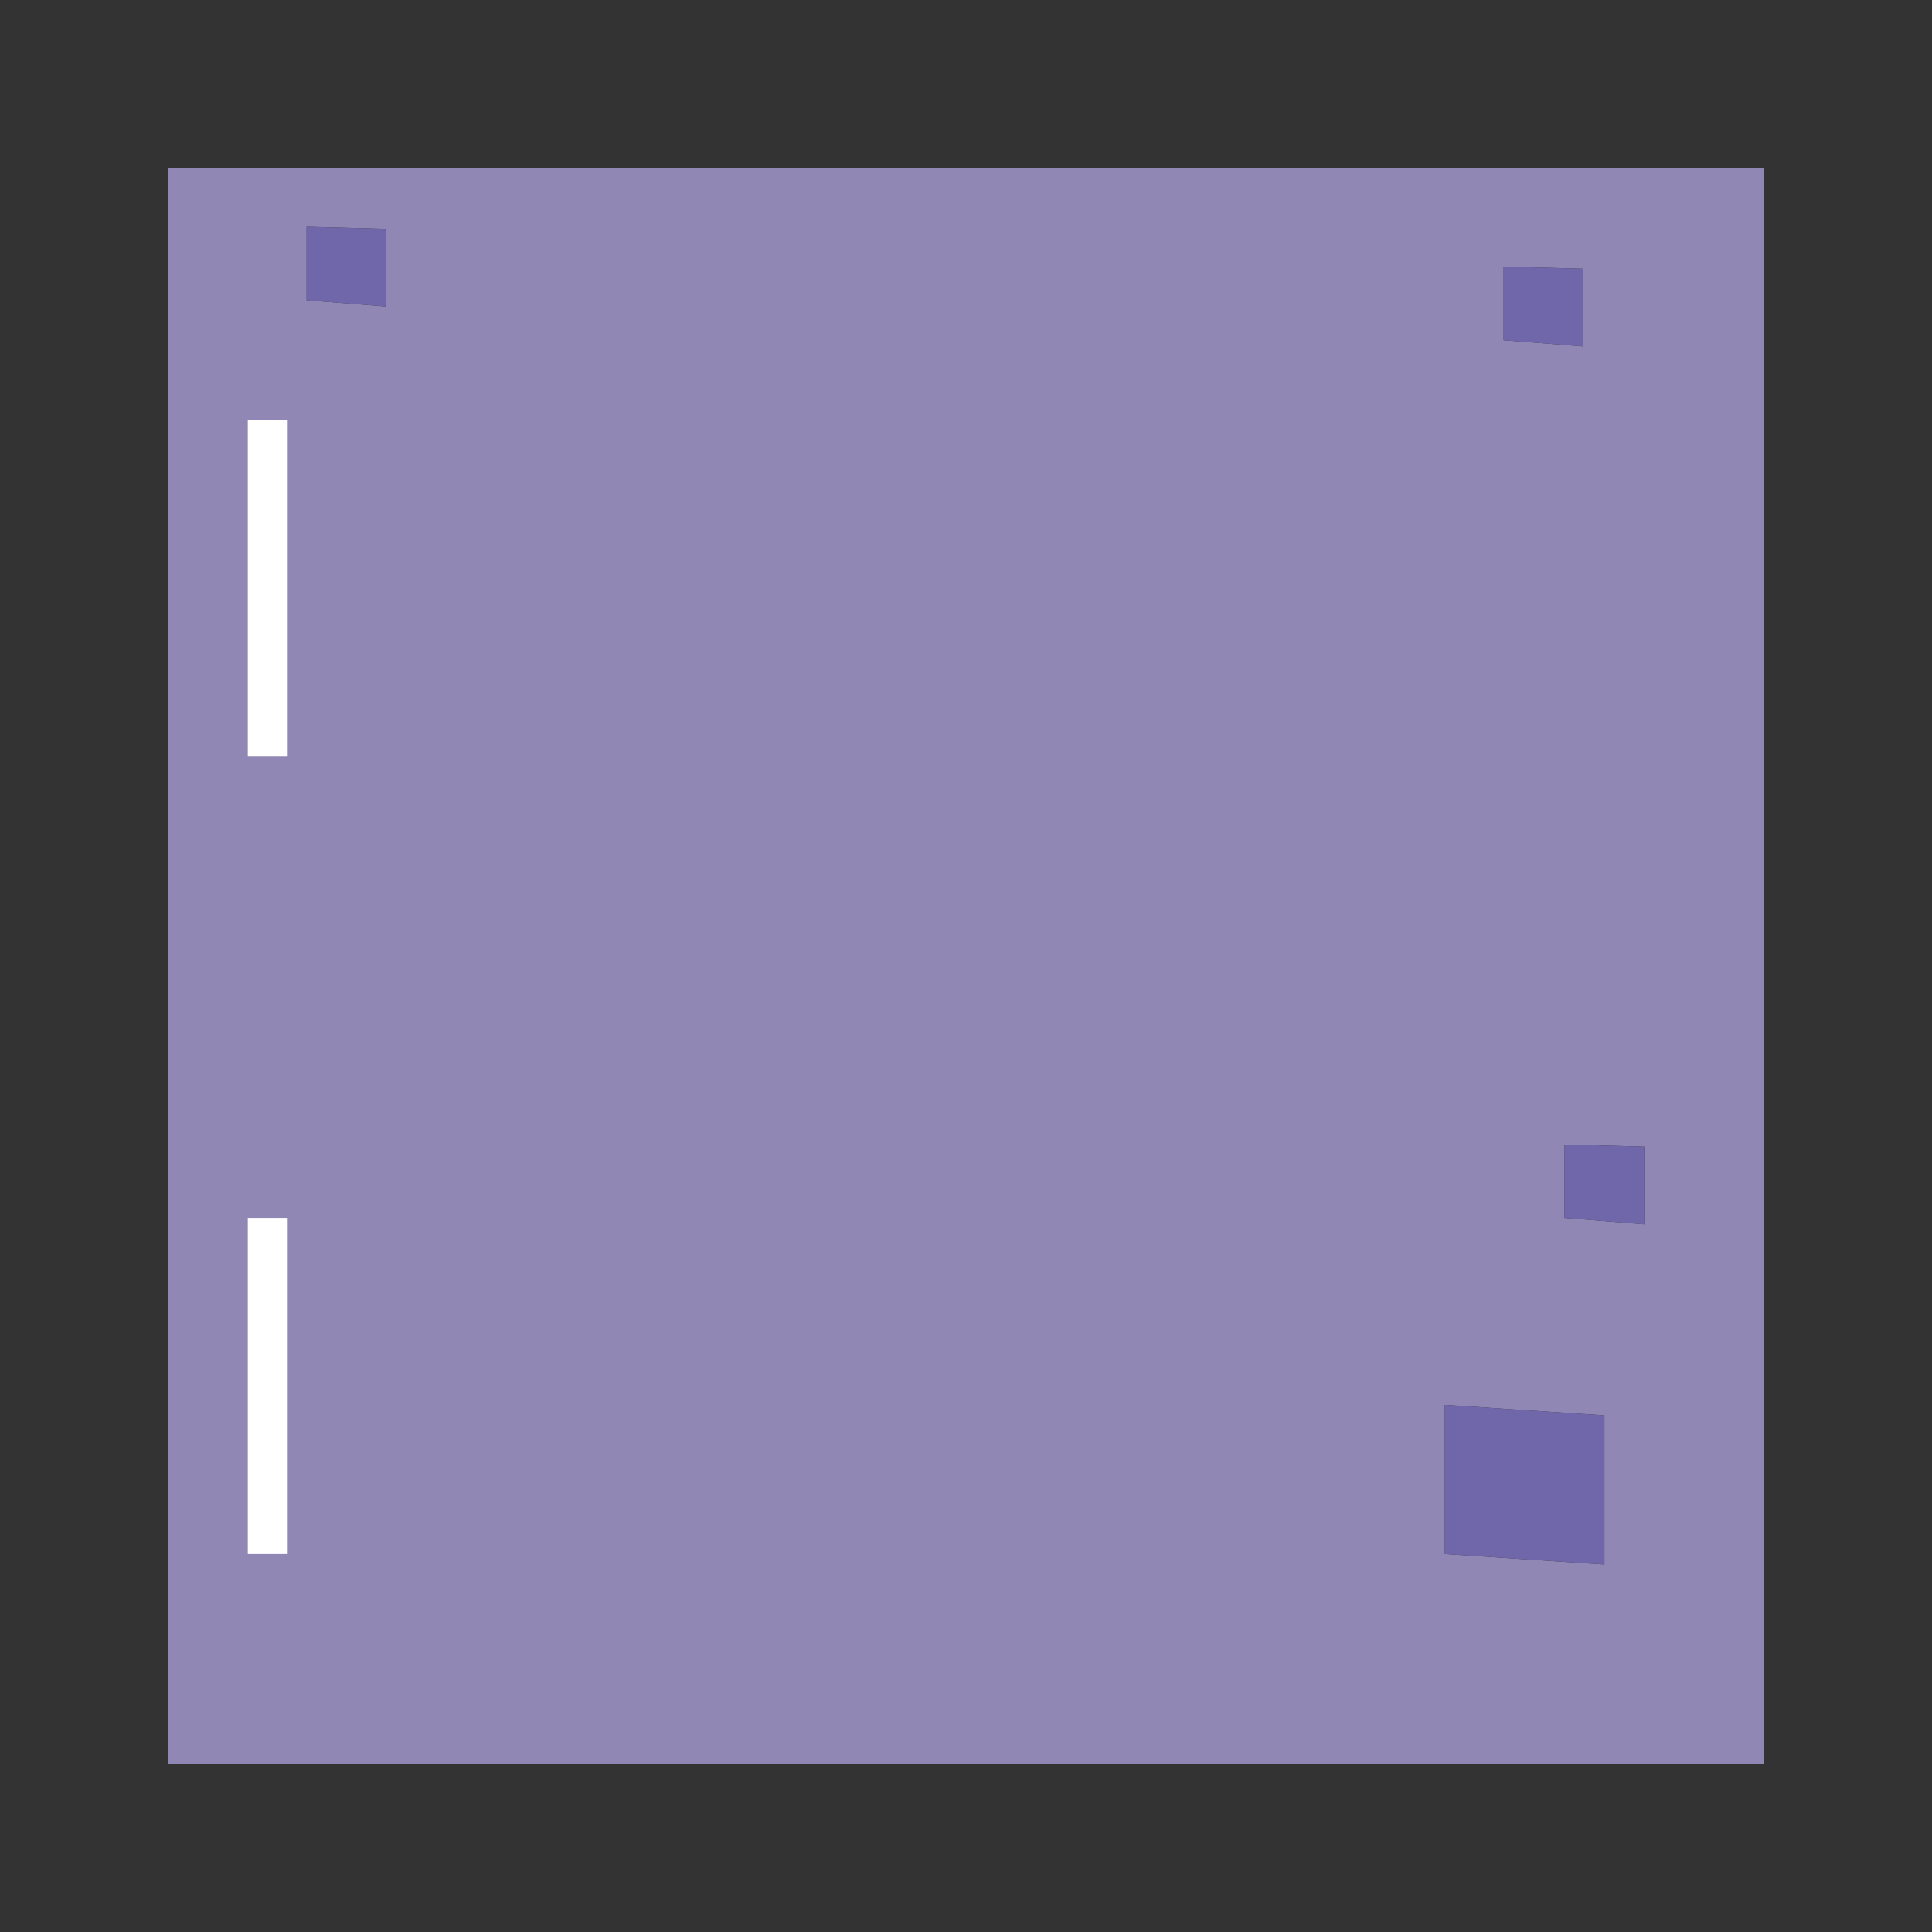 
<svg xmlns="http://www.w3.org/2000/svg" version="1.1" xmlns:xlink="http://www.w3.org/1999/xlink" preserveAspectRatio="none" x="0px" y="0px" width="46px" height="46px" viewBox="0 0 46 46">
<rect x="0" y="0" width="46" height="46" fill="#333333" stroke="none"/>
<defs>
<g id="Layer0_0_FILL">
<path fill="#9187B4" stroke="none" d="
M 42 42
L 42 4 4 4 4 42 42 42
M 35.8 6.35
L 37.7 6.4 37.7 8.25 35.8 8.1 35.8 6.35
M 7.3 5.4
L 9.2 5.45 9.2 7.3 7.3 7.15 7.3 5.4
M 37.25 29
L 37.25 27.25 39.15 27.3 39.15 29.15 37.25 29
M 34.4 37
L 34.4 33.45 38.2 33.7 38.2 37.25 34.4 37 Z"/>

<path fill="#6F67AA" stroke="none" d="
M 34.4 33.45
L 34.4 37 38.2 37.25 38.2 33.7 34.4 33.45
M 37.25 27.25
L 37.25 29 39.15 29.15 39.15 27.3 37.25 27.25
M 9.2 5.45
L 7.3 5.4 7.3 7.15 9.2 7.3 9.2 5.45
M 37.7 6.4
L 35.8 6.35 35.8 8.1 37.7 8.25 37.7 6.4 Z"/>

<path fill="#FFFFFF" stroke="none" d="
M 88 42
L 88 4 50 4 50 42 88 42 Z"/>
</g>

<g id="Layer0_1_FILL">
<path fill="#FFFFFF" stroke="none" d="
M 5.9 10
L 5.9 18 6.85 18 6.85 10 5.9 10
M 6.85 29
L 5.9 29 5.9 37 6.85 37 6.85 29 Z"/>
</g>
</defs>

<g transform="matrix( 1, 0, 0, 1, 0,0) ">
<use xlink:href="#Layer0_0_FILL"/>
</g>

<g transform="matrix( 1, 0, 0, 1, 0,0) ">
<use xlink:href="#Layer0_1_FILL"/>
</g>
</svg>
